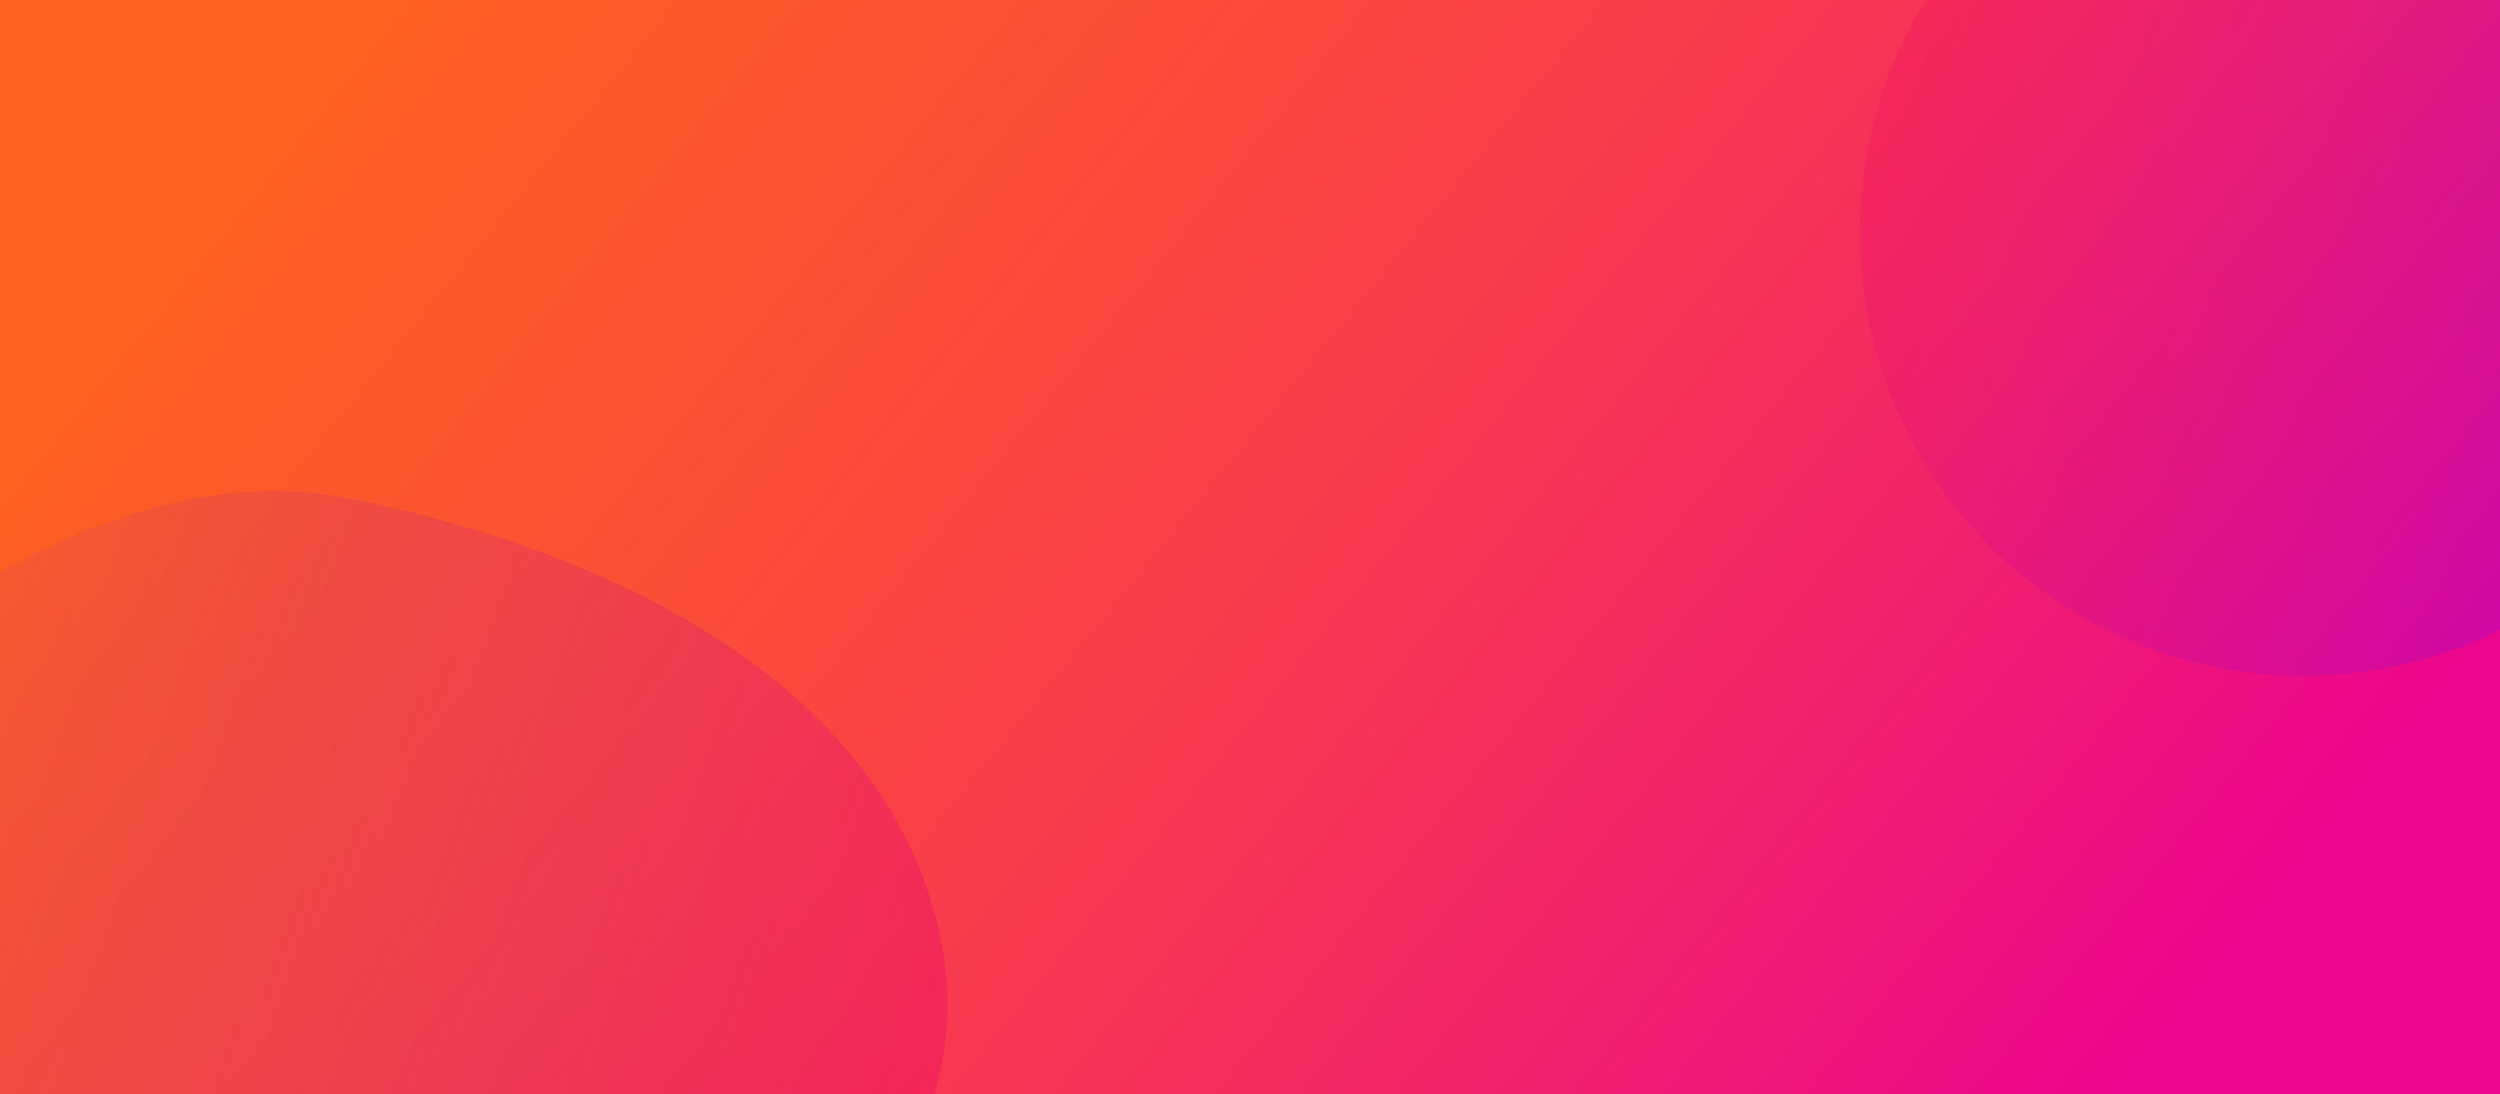 <svg width="699" height="306" viewBox="0 0 699 306" fill="none" xmlns="http://www.w3.org/2000/svg">
<g id="fire" clip-path="url(#clip0_14_133)">
<rect id="Rectangle" width="699" height="306" fill="url(#paint0_linear_14_133)"/>
<path id="Vector" fill-rule="evenodd" clip-rule="evenodd" d="M46.225 500.057C-3.855 507.966 -57.826 509.038 -96.547 474.136C-138.977 435.889 -163.509 376.266 -155.14 318.547C-147.045 262.724 -100.738 227.695 -56.276 196.403C-8.406 162.714 42.172 128.006 99.097 139.622C167.946 153.67 247.304 189.538 262.84 261.518C277.825 330.943 208.86 382.143 162.469 433.23C130.403 468.541 92.298 492.78 46.225 500.057Z" fill="url(#paint1_linear_14_133)" fill-opacity="0.33"/>
<circle id="Ellipse" cx="644" cy="65" r="124" fill="url(#paint2_linear_14_133)" fill-opacity="0.22"/>
</g>
<defs>
<linearGradient id="paint0_linear_14_133" x1="70.106" y1="48.617" x2="512.034" y2="407.374" gradientUnits="userSpaceOnUse">
<stop stop-color="#FF621F"/>
<stop offset="0.011" stop-color="#FF6022"/>
<stop offset="0.027" stop-color="#FE5E24"/>
<stop offset="0.051" stop-color="#FE5C26"/>
<stop offset="0.081" stop-color="#FD5A28"/>
<stop offset="0.119" stop-color="#FD582B"/>
<stop offset="0.164" stop-color="#FC552E"/>
<stop offset="0.218" stop-color="#FC5232"/>
<stop offset="0.281" stop-color="#FB4E37"/>
<stop offset="0.353" stop-color="#FA493D"/>
<stop offset="0.434" stop-color="#F84245"/>
<stop offset="0.526" stop-color="#F73A4F"/>
<stop offset="0.628" stop-color="#F5305B"/>
<stop offset="0.74" stop-color="#F22469"/>
<stop offset="0.864" stop-color="#EF167A"/>
<stop offset="1" stop-color="#EC058E"/>
</linearGradient>
<linearGradient id="paint1_linear_14_133" x1="225.545" y1="435.06" x2="-121.137" y2="314.899" gradientUnits="userSpaceOnUse">
<stop stop-color="#F5006A"/>
<stop offset="1" stop-color="#6610F2" stop-opacity="0"/>
</linearGradient>
<linearGradient id="paint2_linear_14_133" x1="552.189" y1="-26.551" x2="756.007" y2="53.309" gradientUnits="userSpaceOnUse">
<stop stop-color="#F5006A"/>
<stop offset="1" stop-color="#6610F2"/>
</linearGradient>
<clipPath id="clip0_14_133">
<rect width="699" height="306" fill="white"/>
</clipPath>
</defs>
</svg>
